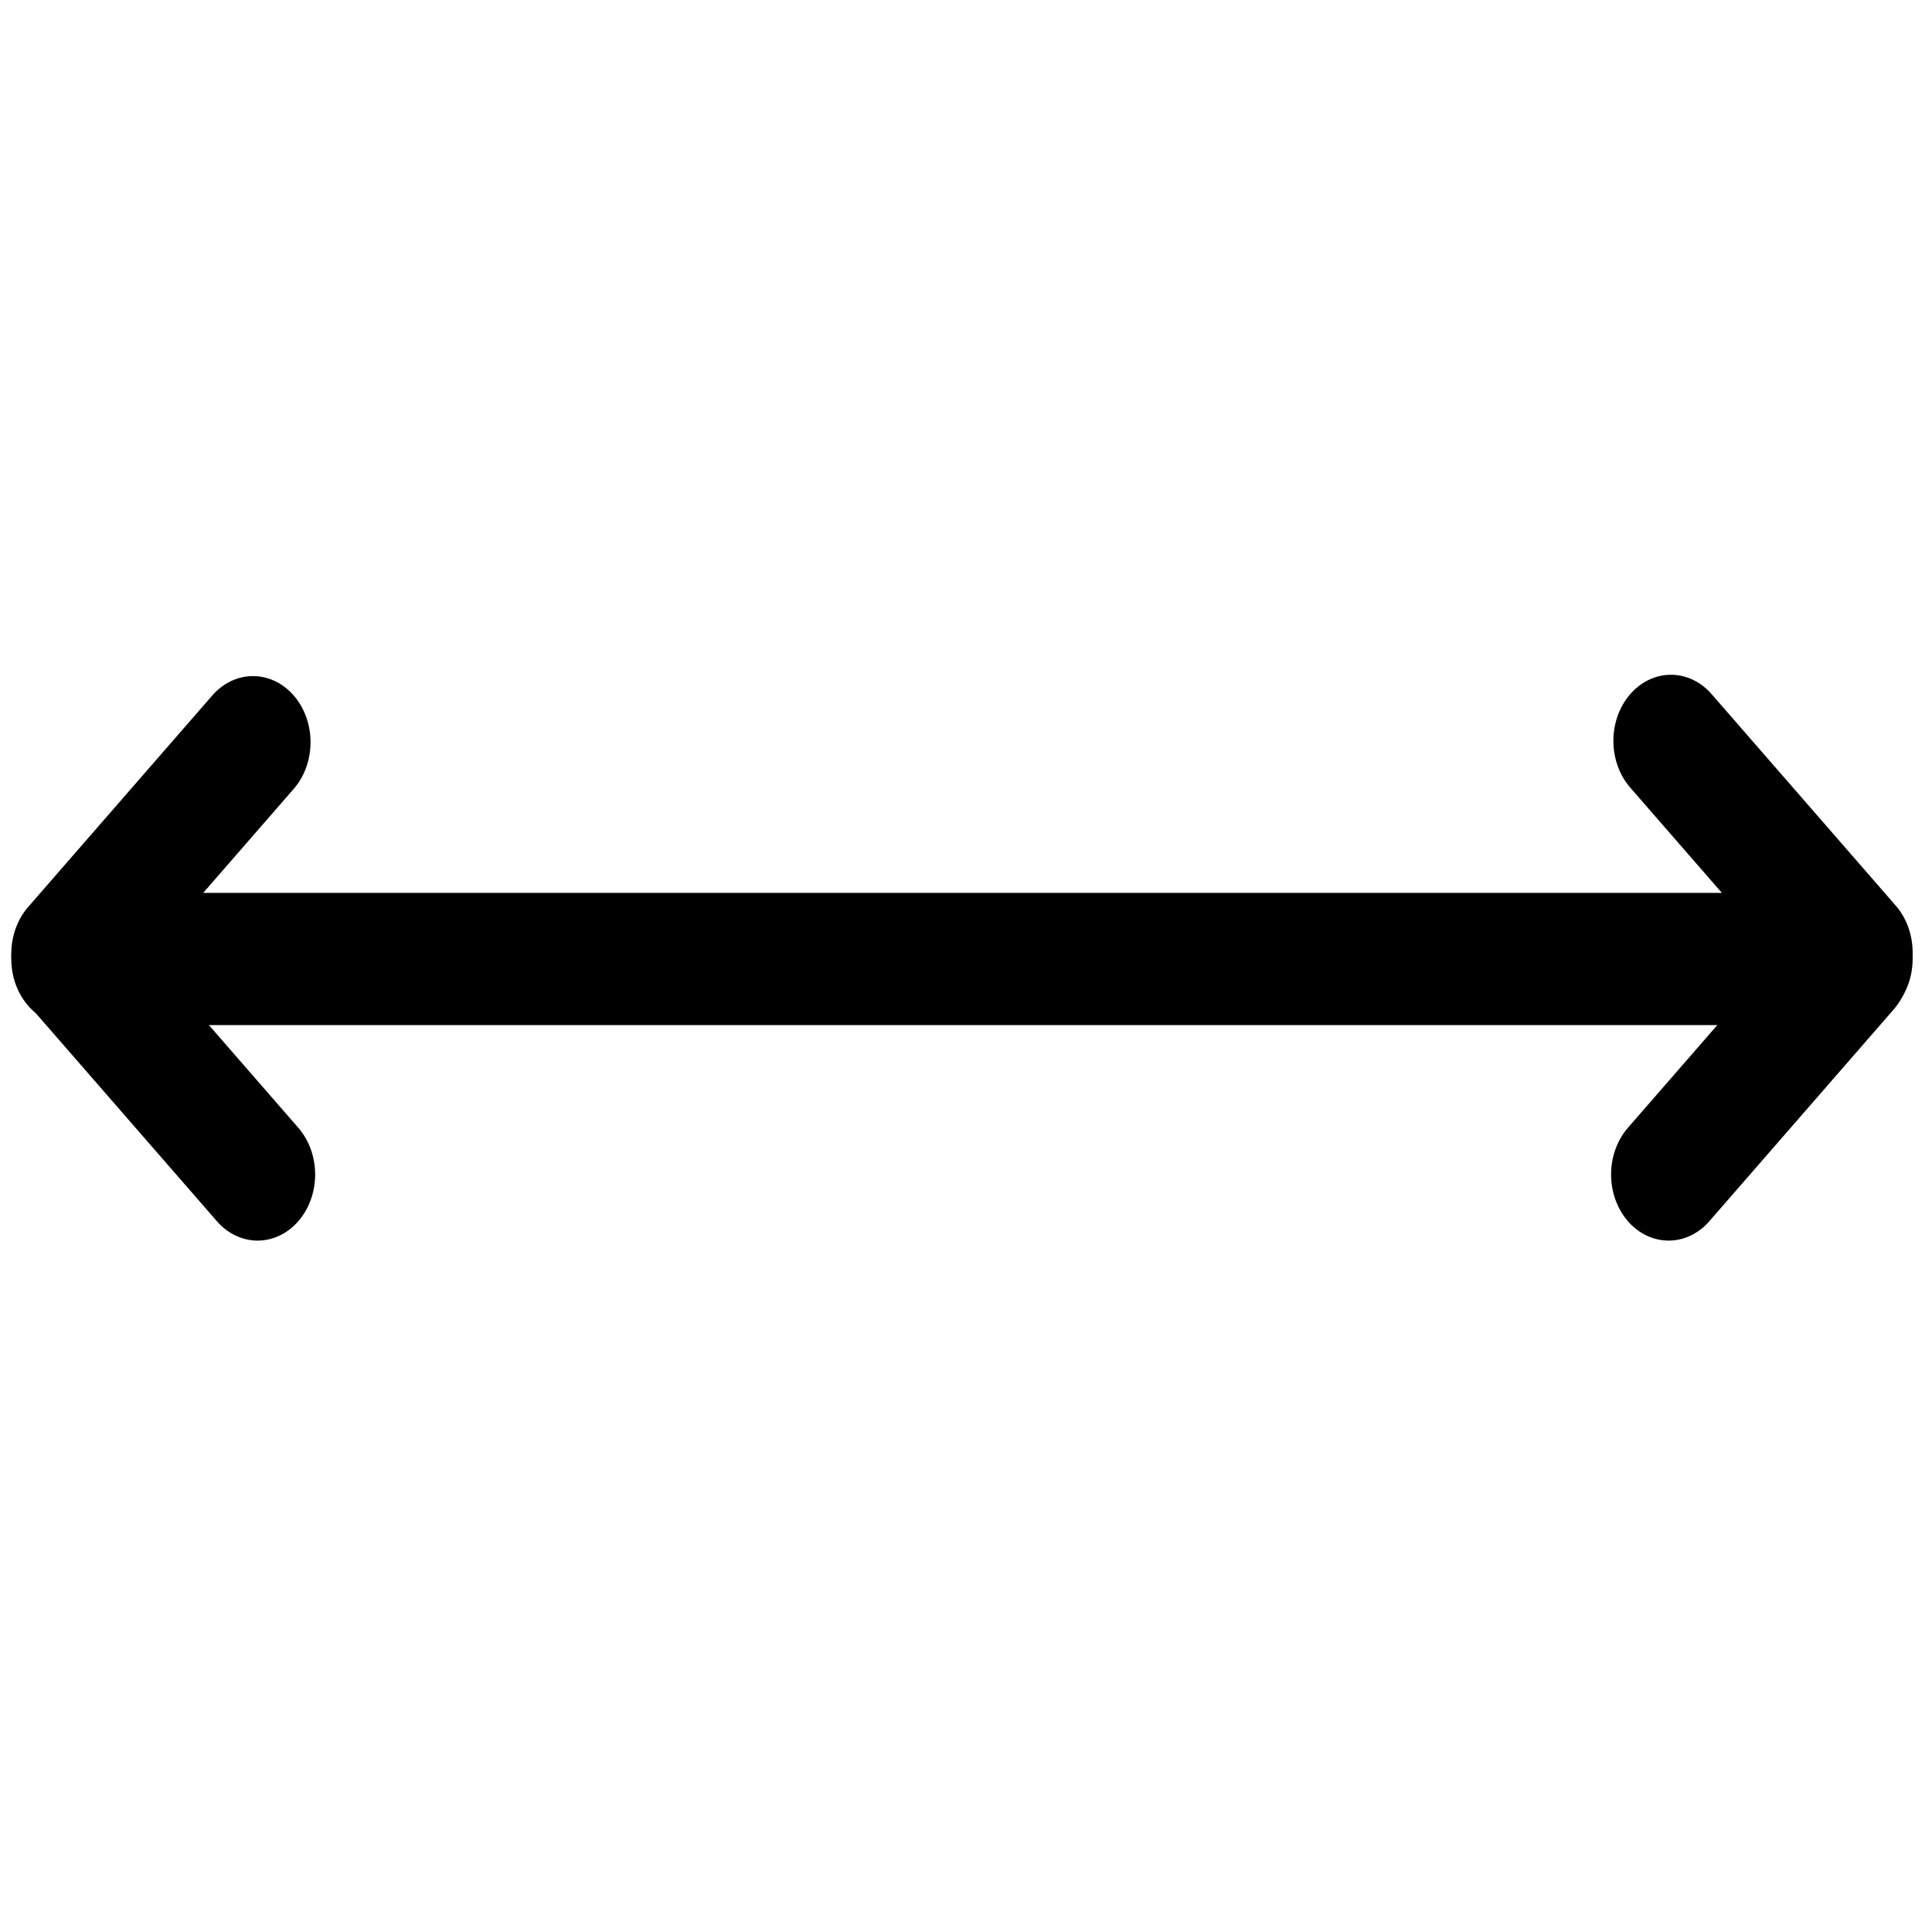 <?xml version="1.0" encoding="UTF-8" standalone="no"?>
<svg
   xmlns:dc="http://purl.org/dc/elements/1.1/"
   xmlns:cc="http://creativecommons.org/ns#"
   xmlns:rdf="http://www.w3.org/1999/02/22-rdf-syntax-ns#"
   xmlns:svg="http://www.w3.org/2000/svg"
   xmlns="http://www.w3.org/2000/svg"
   xmlns:sodipodi="http://sodipodi.sourceforge.net/DTD/sodipodi-0.dtd"
   xmlns:inkscape="http://www.inkscape.org/namespaces/inkscape"
   width="350"
   height="350"
   id="svg6357"
   version="1.1"
   inkscape:version="0.91 r13725"
   sodipodi:docname="Network.svg">
  <defs
     id="defs6370" />
  <sodipodi:namedview
     pagecolor="#ffffff"
     bordercolor="#666666"
     borderopacity="1"
     objecttolerance="10"
     gridtolerance="10"
     guidetolerance="10"
     inkscape:pageopacity="0"
     inkscape:pageshadow="2"
     inkscape:window-width="1366"
     inkscape:window-height="705"
     id="namedview6368"
     showgrid="false"
     inkscape:zoom="1"
     inkscape:cx="-51.5"
     inkscape:cy="122.31588"
     inkscape:window-x="-8"
     inkscape:window-y="-8"
     inkscape:window-maximized="1"
     inkscape:current-layer="svg6357" />
  <!-- Created with SVG-edit - http://svg-edit.googlecode.com/ -->
  <g
     id="g6359"
     transform="matrix(0.834,0,0,0.958,2.047,122.24)">
    <title
       id="title6361">Layer 1</title>
    <line
       id="svg_1"
       y2="53.75"
       x2="400.5"
       y1="53.75"
       x1="12.5"
       style="fill:none;stroke:#000000;stroke-width:25;stroke-linecap:round;stroke-linejoin:round;stroke-dasharray:none" />
    <line
       transform="matrix(0,1,-1,0,65.25,0.25)"
       id="svg_5"
       y2="52.75"
       x2="52.5"
       y1="12.75"
       x1="12.5"
       style="fill:none;stroke:#000000;stroke-width:25;stroke-linecap:round;stroke-linejoin:round;stroke-dasharray:none" />
    <line
       id="svg_6"
       transform="matrix(0,1,-1,0,454.5,-305.5)"
       y2="94.5"
       x2="400"
       y1="54.5"
       x1="360"
       style="fill:none;stroke:#000000;stroke-width:25;stroke-linecap:round;stroke-linejoin:round;stroke-dasharray:none" />
    <line
       id="svg_7"
       y2="94.5"
       x2="53.5"
       y1="54.5"
       x1="13.5"
       style="fill:none;stroke:#000000;stroke-width:25;stroke-linecap:round;stroke-linejoin:round" />
    <line
       id="svg_8"
       y2="52.5"
       x2="400.5"
       y1="12.5"
       x1="360.5"
       style="fill:none;stroke:#000000;stroke-width:25;stroke-linecap:round;stroke-linejoin:round" />
  </g>
  <path
     style="fill:none;fill-rule:evenodd;stroke:none;stroke-width:1px;stroke-linecap:butt;stroke-linejoin:miter;stroke-opacity:1"
     d="m 7.862,162 40.07,-44 256.058,-2 40.07,51 0,12 -41.047,51 L 49.886,229 8.839,185 7.862,162"
     id="PapyrusPath"
     inkscape:connector-curvature="0"
     inkscape:label="#path6914"
     sodipodi:nodetypes="ccccccccc" />
</svg>
